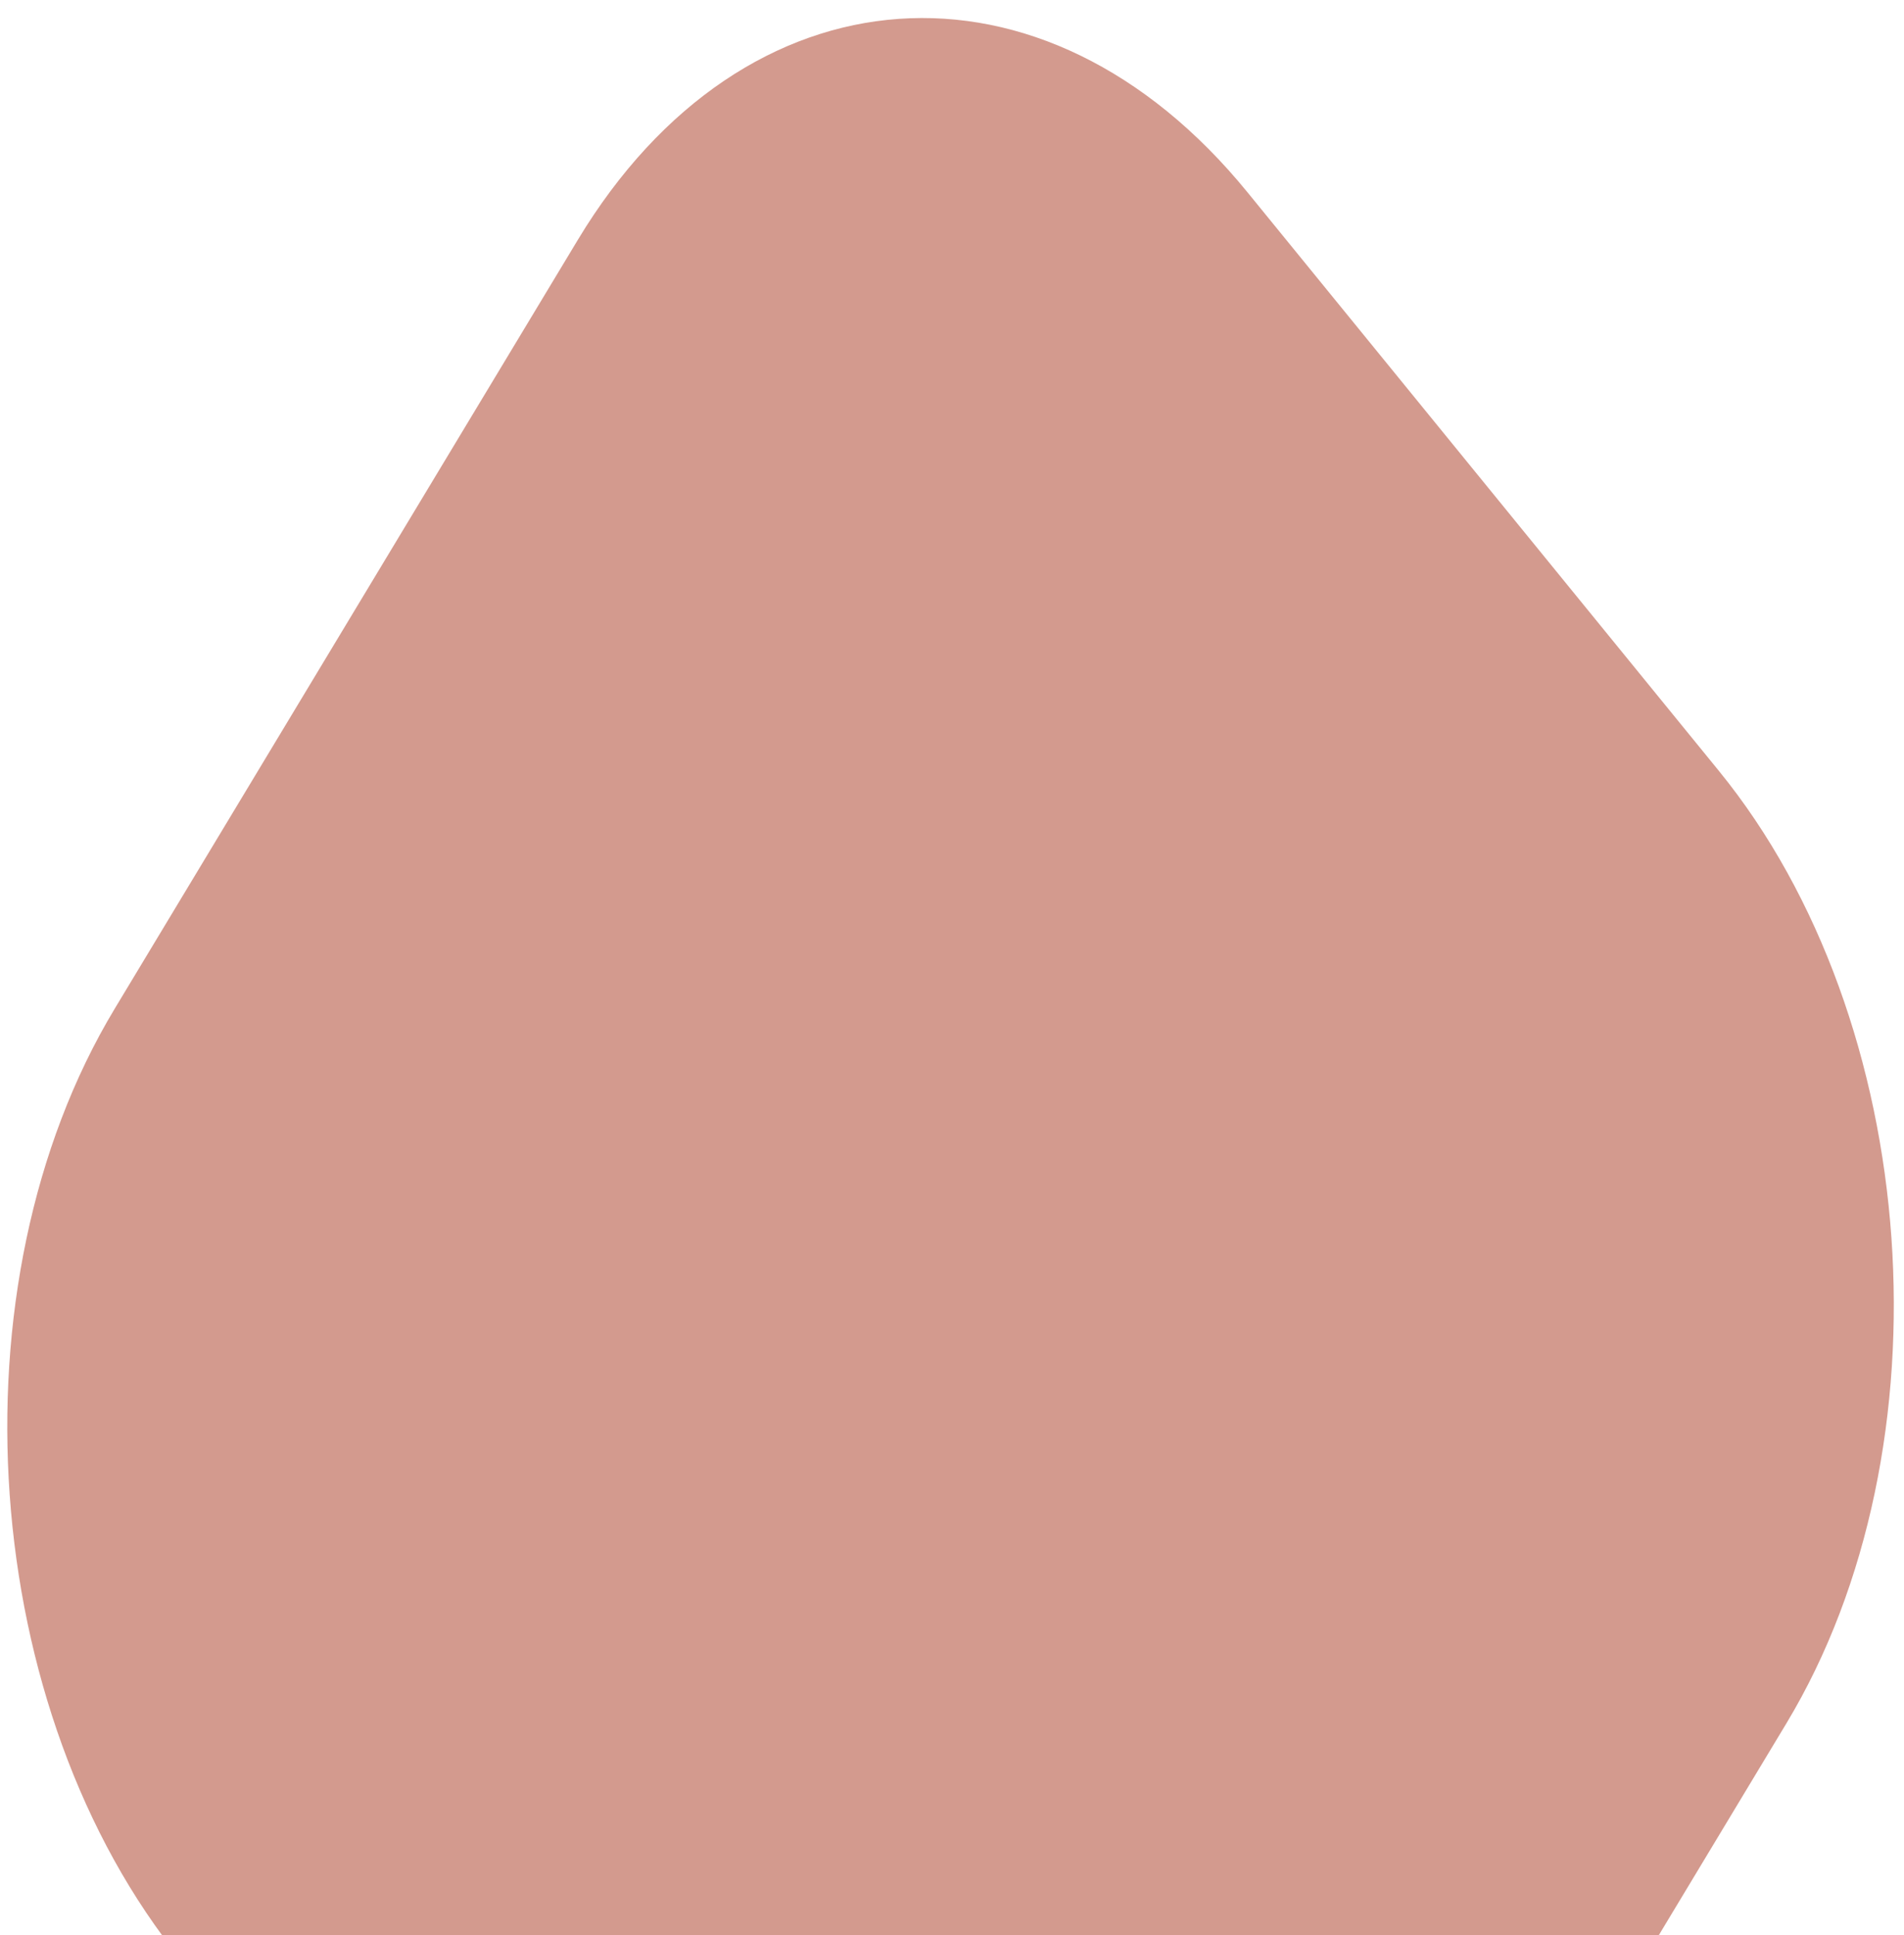 <svg width="62" height="63" viewBox="0 0 62 63" fill="none" xmlns="http://www.w3.org/2000/svg">
<path d="M5.931 63.844C-0.698 55.709 -1.682 41.829 3.733 32.841L18.816 7.808C24.231 -1.18 33.995 -1.872 40.624 6.263L55.974 25.098C62.603 33.232 63.587 47.112 58.172 56.1L43.089 81.133C37.674 90.121 27.91 90.813 21.281 82.679L5.931 63.844Z" fill="#D39A8E"/>
</svg>
